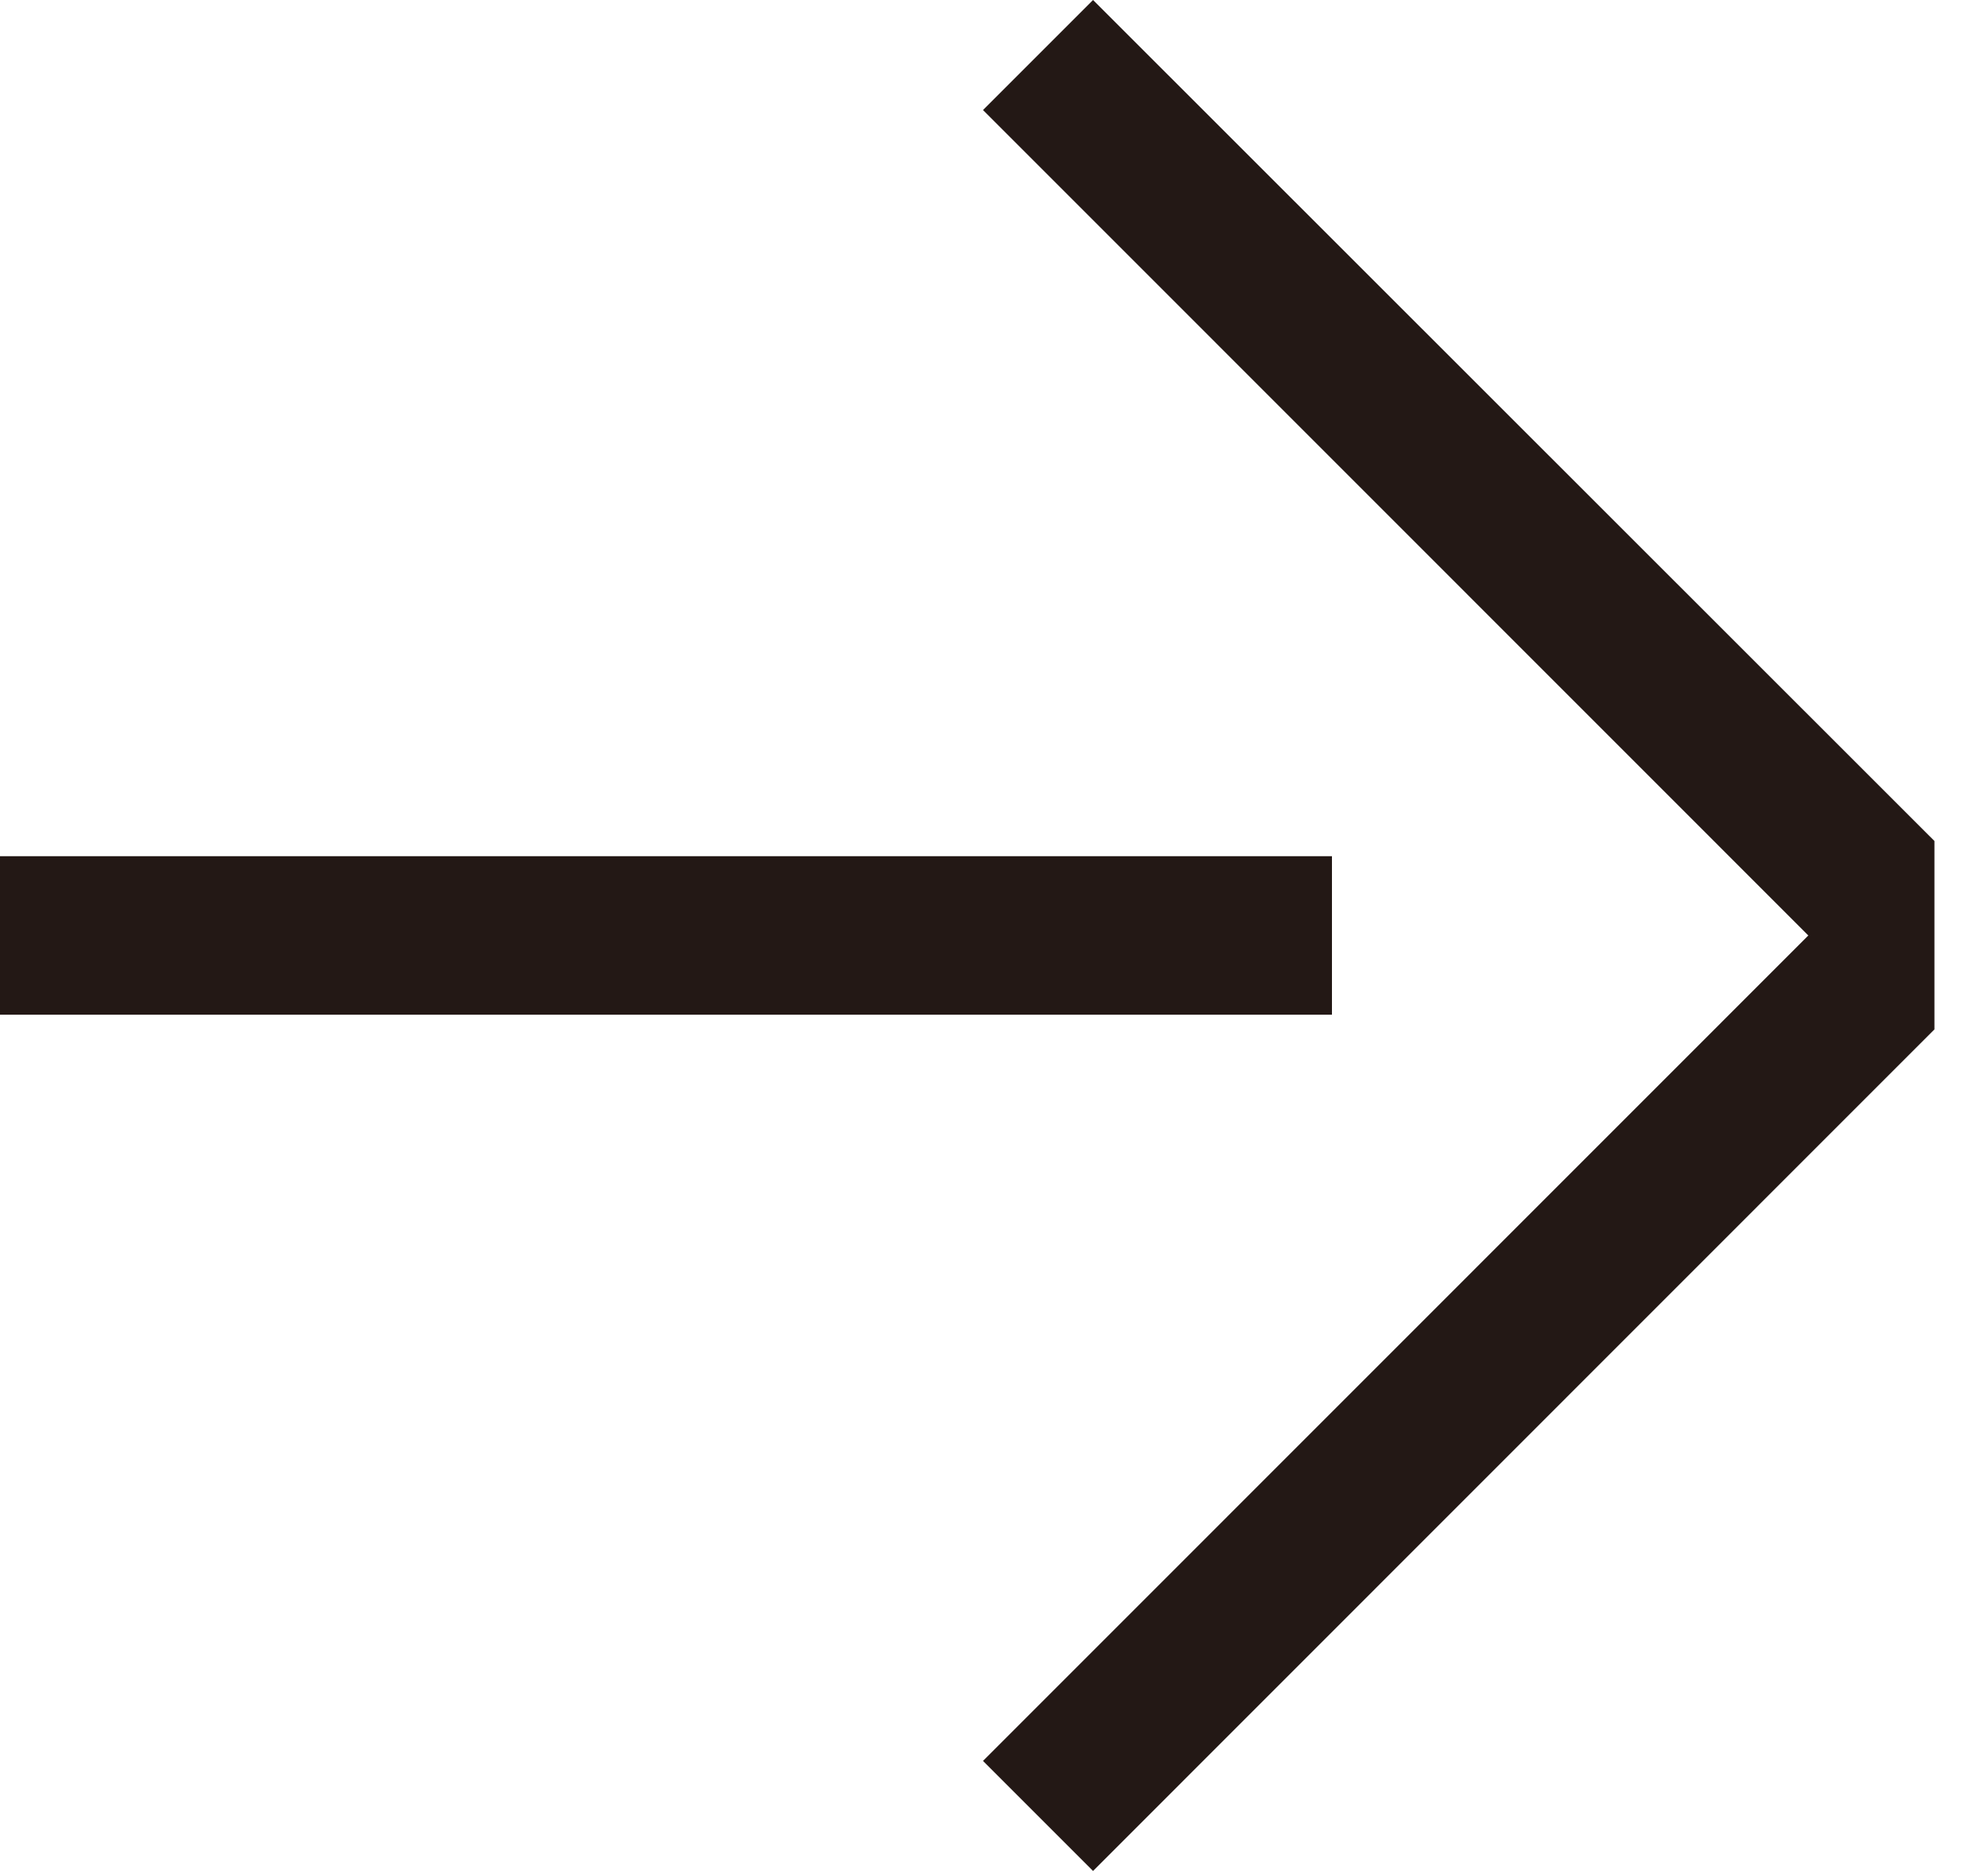 <svg xmlns="http://www.w3.org/2000/svg" width="34" height="32" viewBox="0 0 34 32" fill="none">
  <path d="M33.084 15.99L33.084 14.384L18.694 2.15404e-06L16.812 1.882L30.927 16L16.812 30.118L18.694 32L33.084 17.606L33.084 15.99Z" fill="#231815"/>
  <path d="M3.55618e-07 14.644L0 17.355L22.78 17.355L22.78 14.644L3.55618e-07 14.644Z" fill="#231815"/>
</svg>